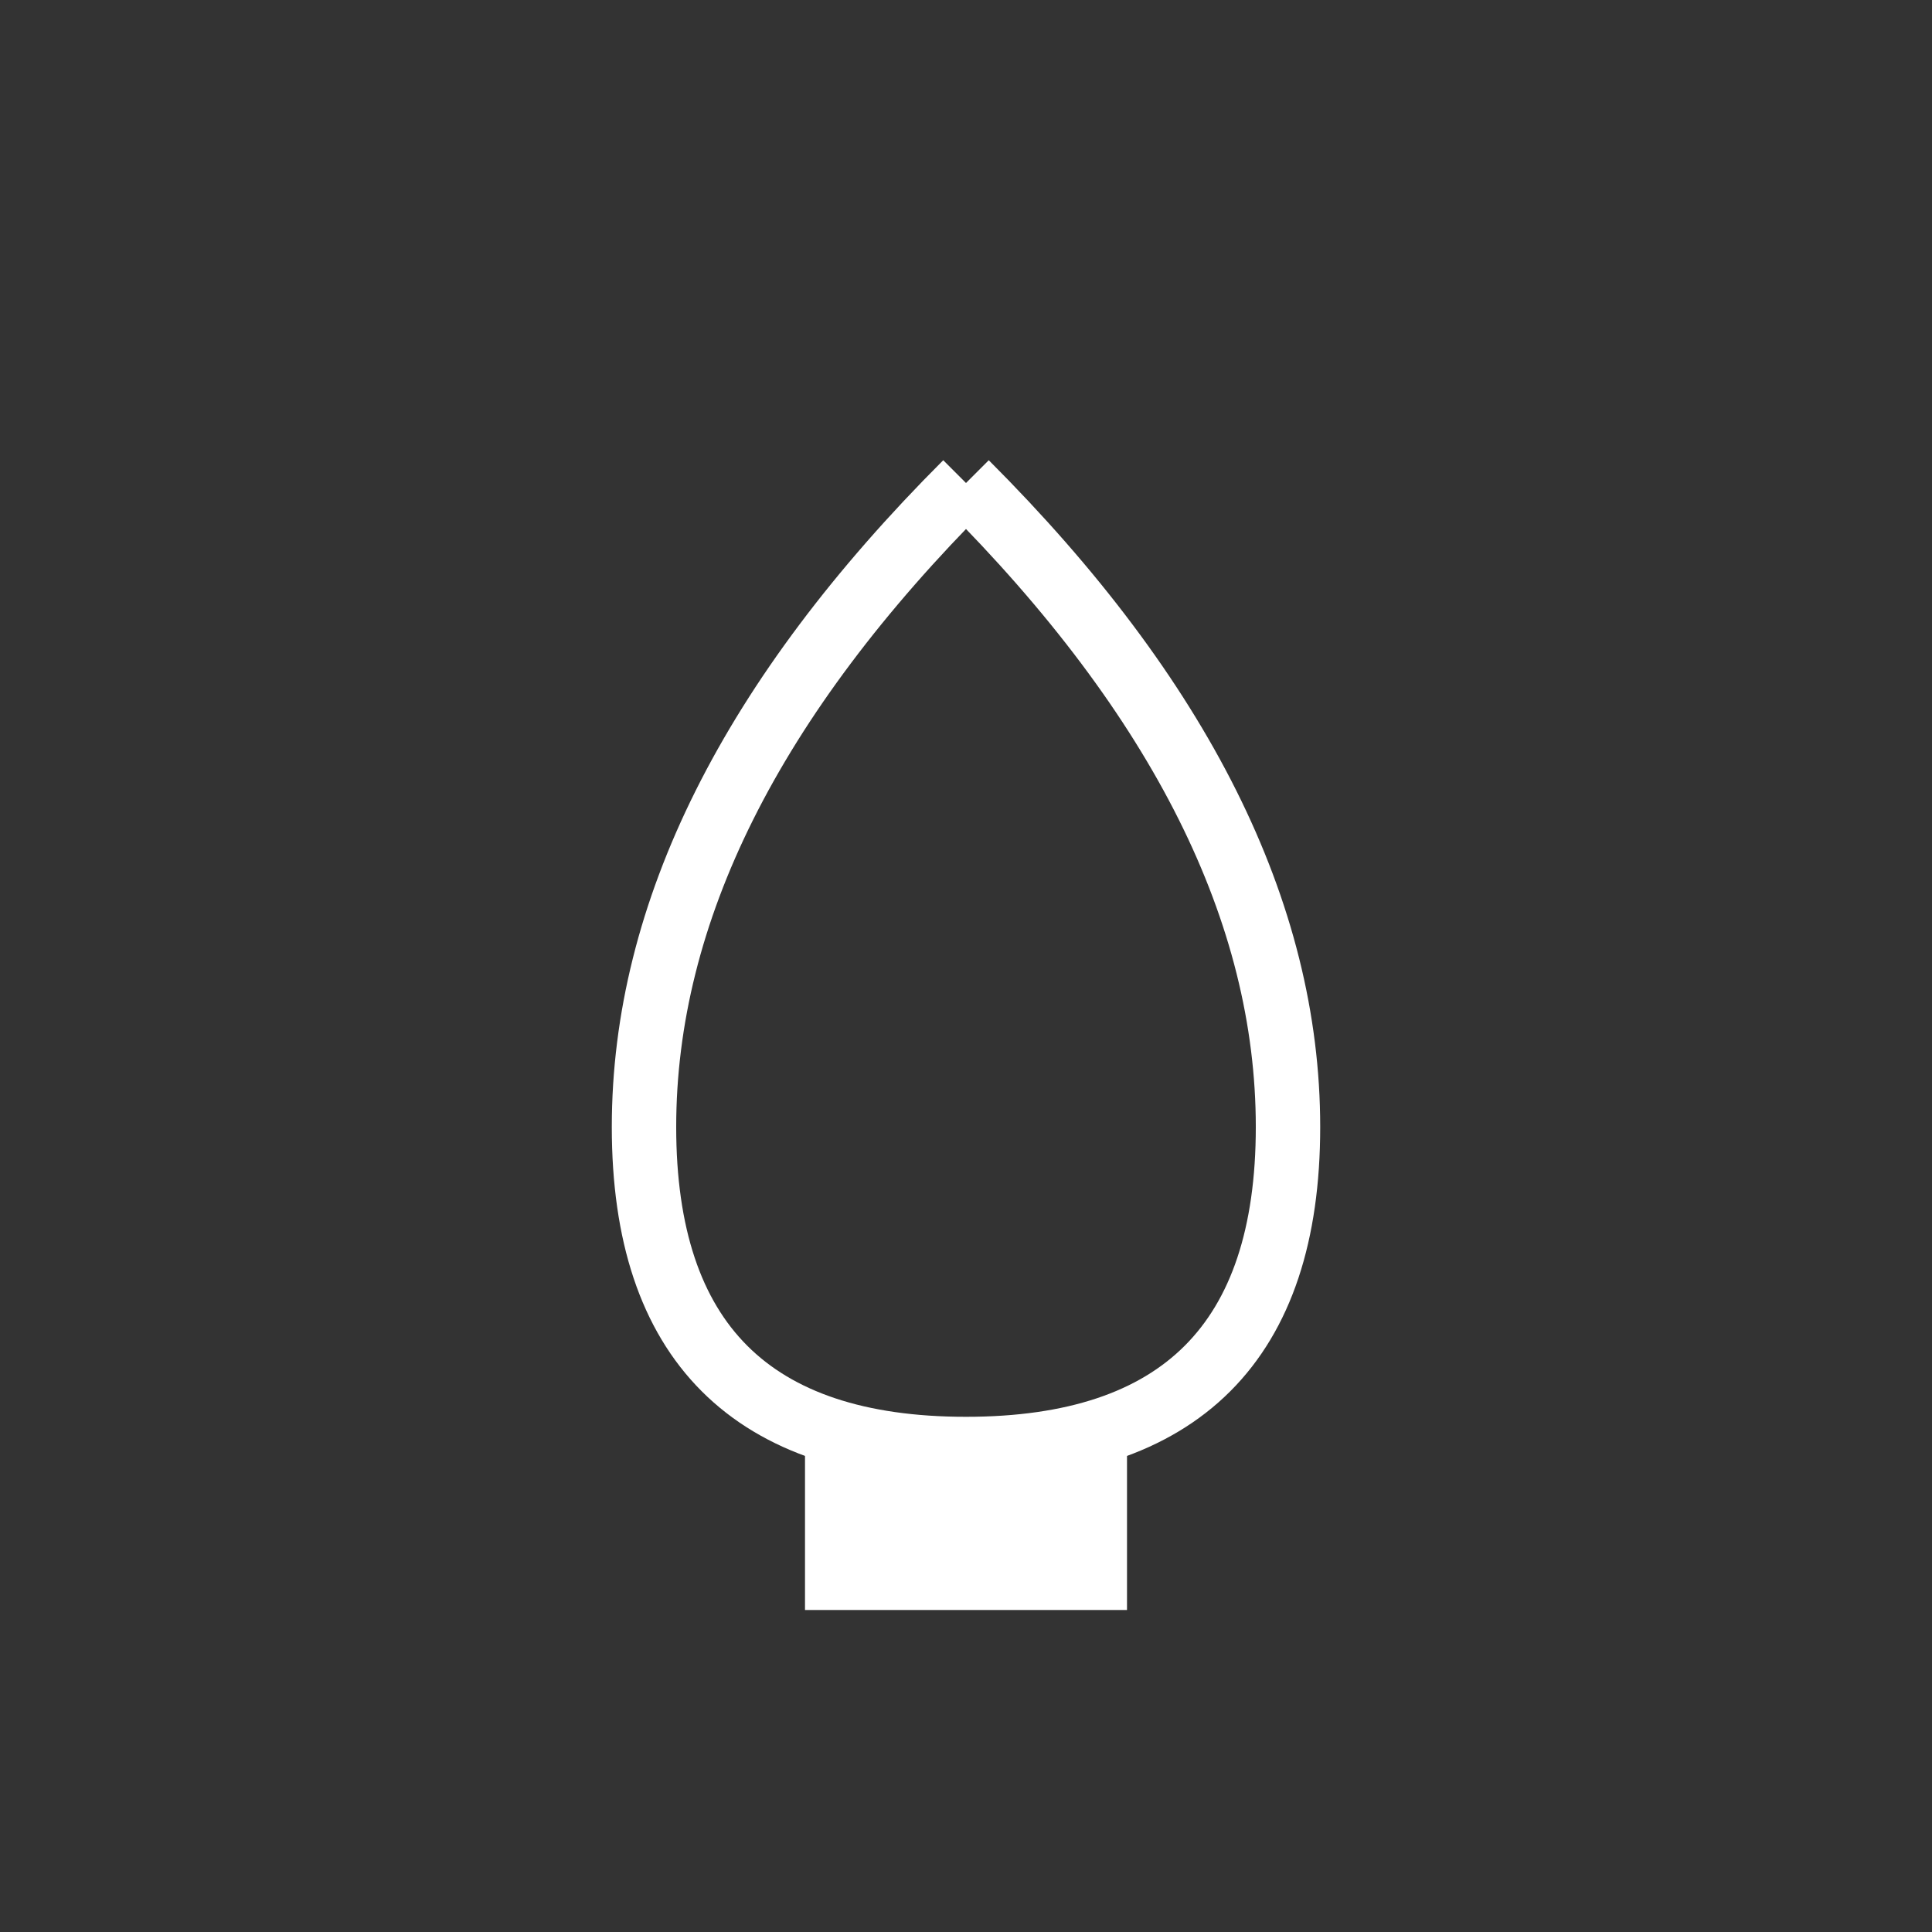 <svg xmlns="http://www.w3.org/2000/svg" viewBox="0 0 240 240">
    <rect x="0" y="0" width="240" height="240" fill="#333333" stroke="none"/>
    <g id="conclusions">
        <path d="M120,60 Q80,100 80,140 Q80,180 120,180 Q160,180 160,140 Q160,100 120,60" fill="none" stroke="white"
            stroke-width="8" />
        <rect x="100" y="180" width="40" height="20" fill="white" />
    </g>
</svg>